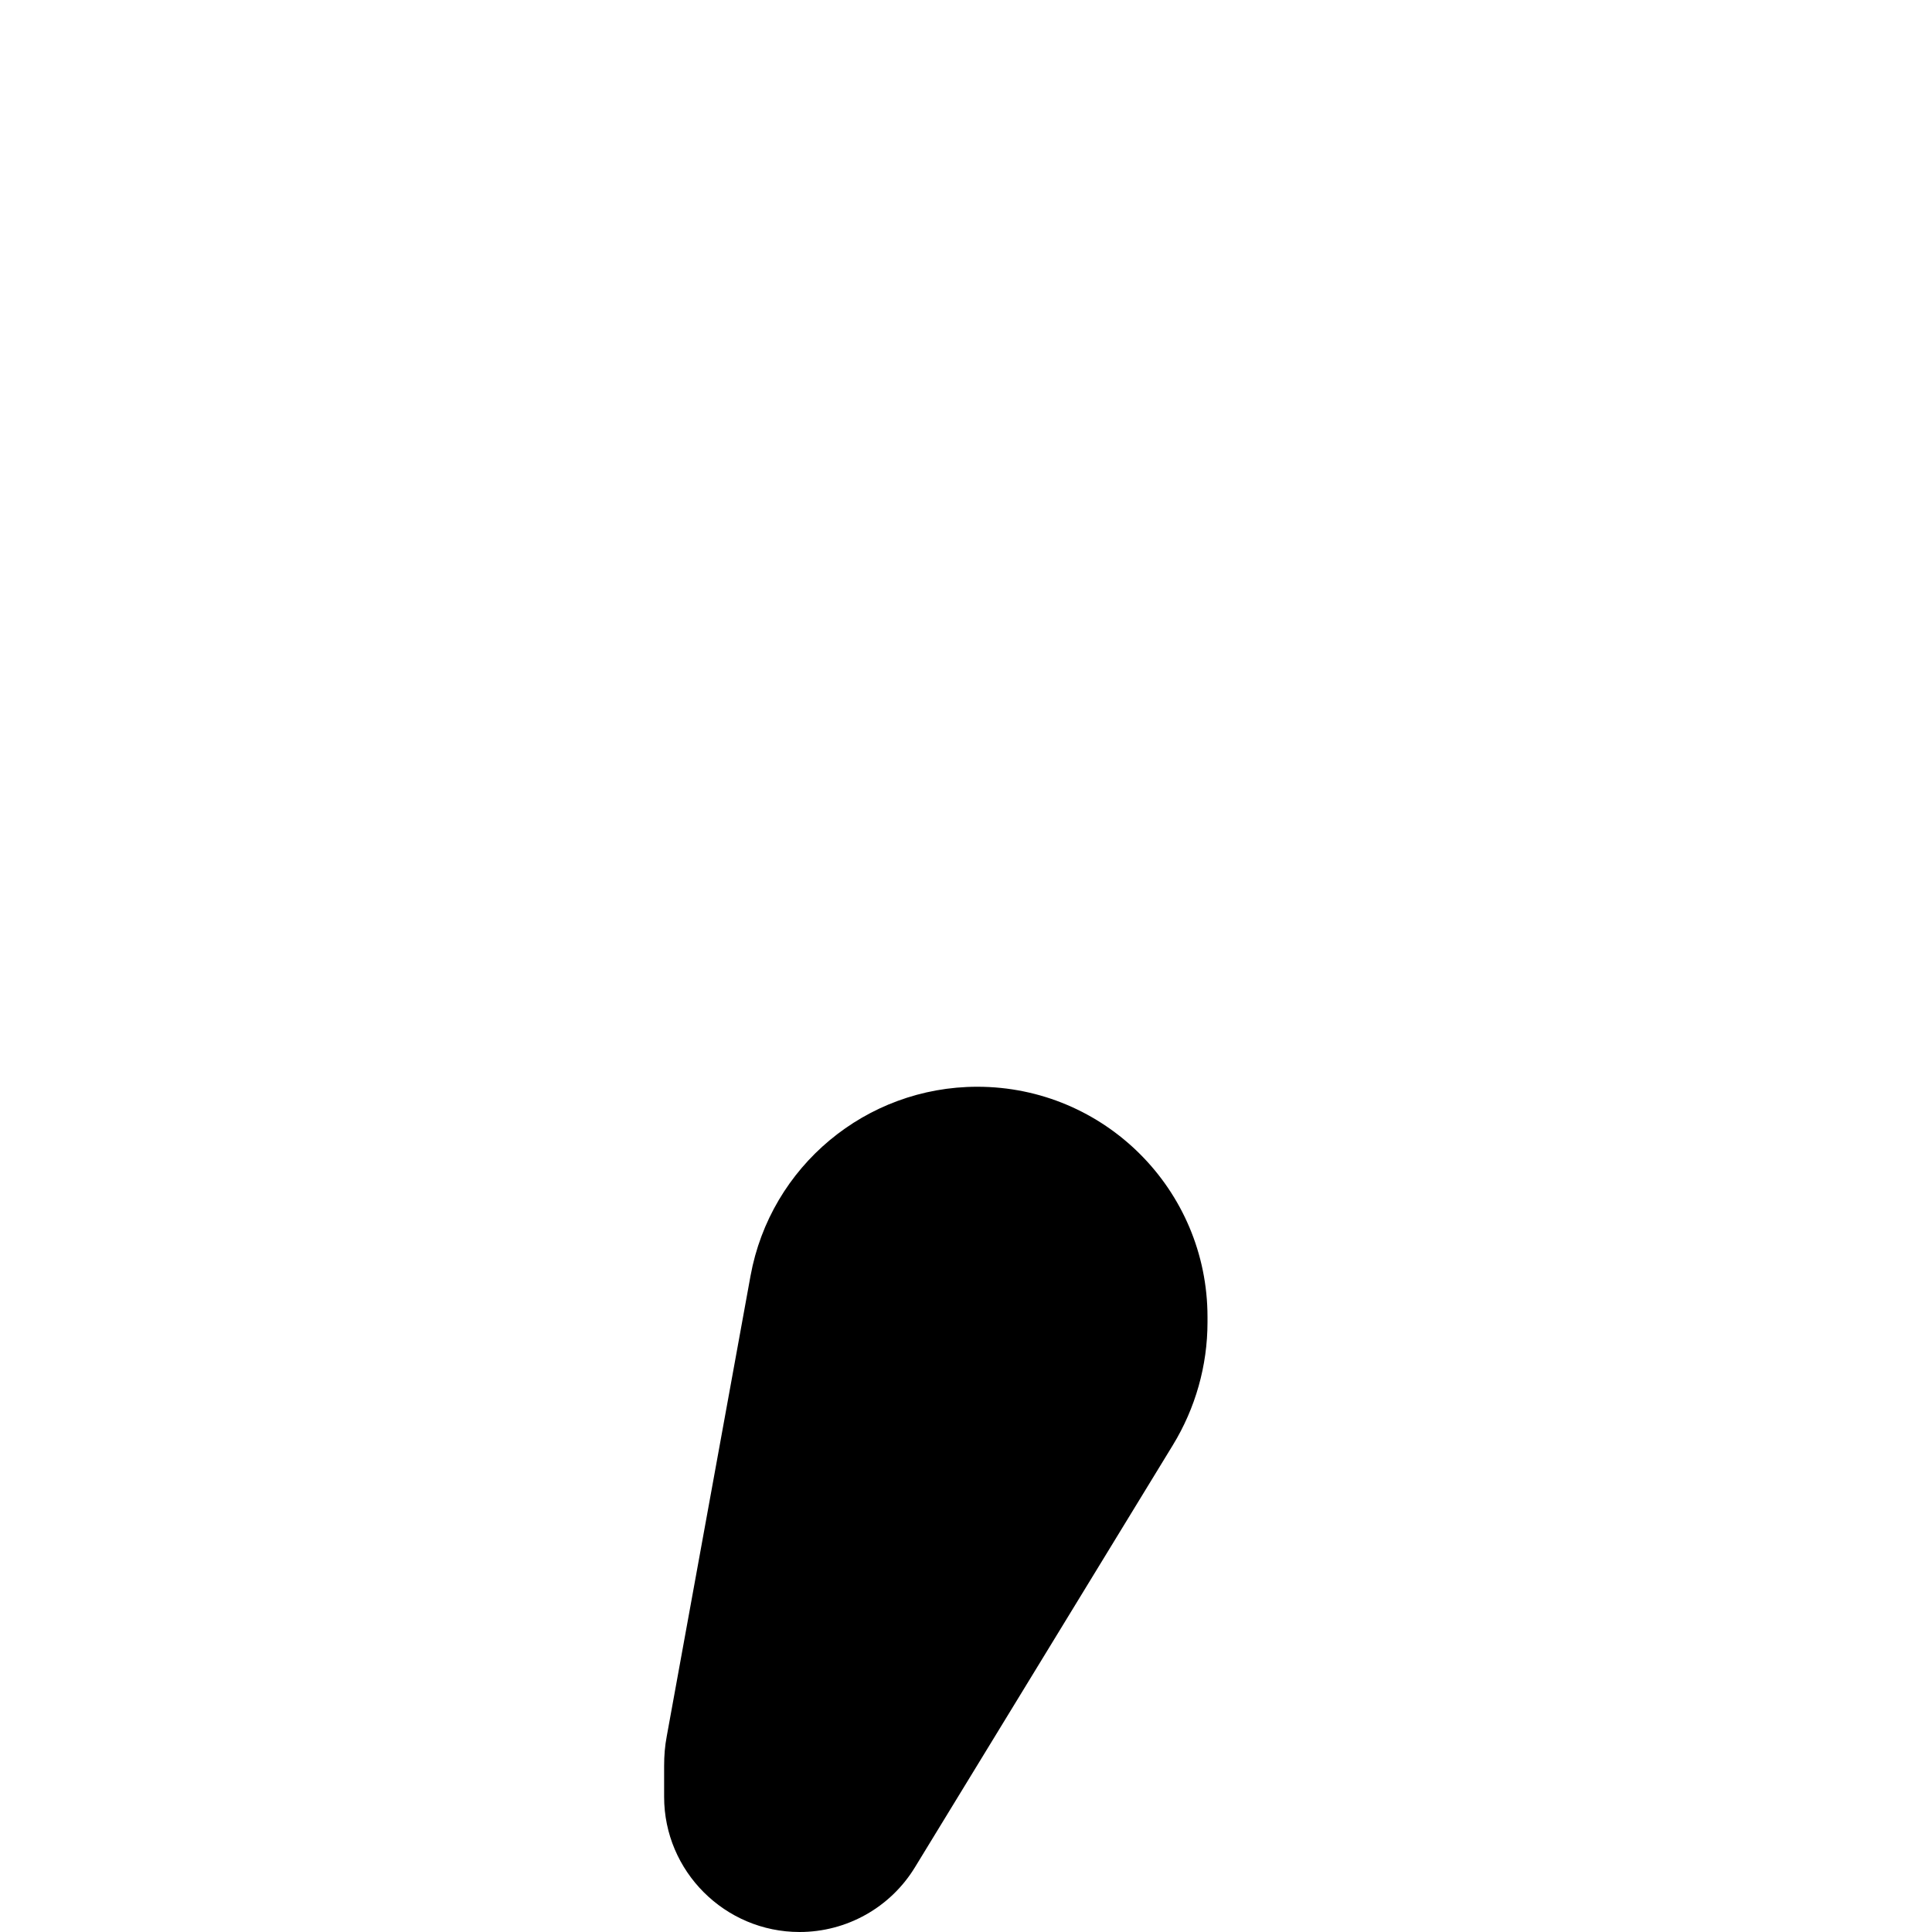 <svg xmlns="http://www.w3.org/2000/svg" width="24" height="24" viewBox="0 0 192 512">
    <path class="pr-icon-duotone-secondary" d="M160 350.4V349c0-33.7-27.3-61-61-61c-29.5 0-54.8 21.1-60.1 50.1l-22.2 122c-.5 2.6-.7 5.2-.7 7.9v8.2C16 495.9 32.1 512 51.9 512c12.5 0 24.1-6.5 30.6-17.2L150.8 383c6-9.8 9.2-21.1 9.2-32.6z"/>
</svg>
